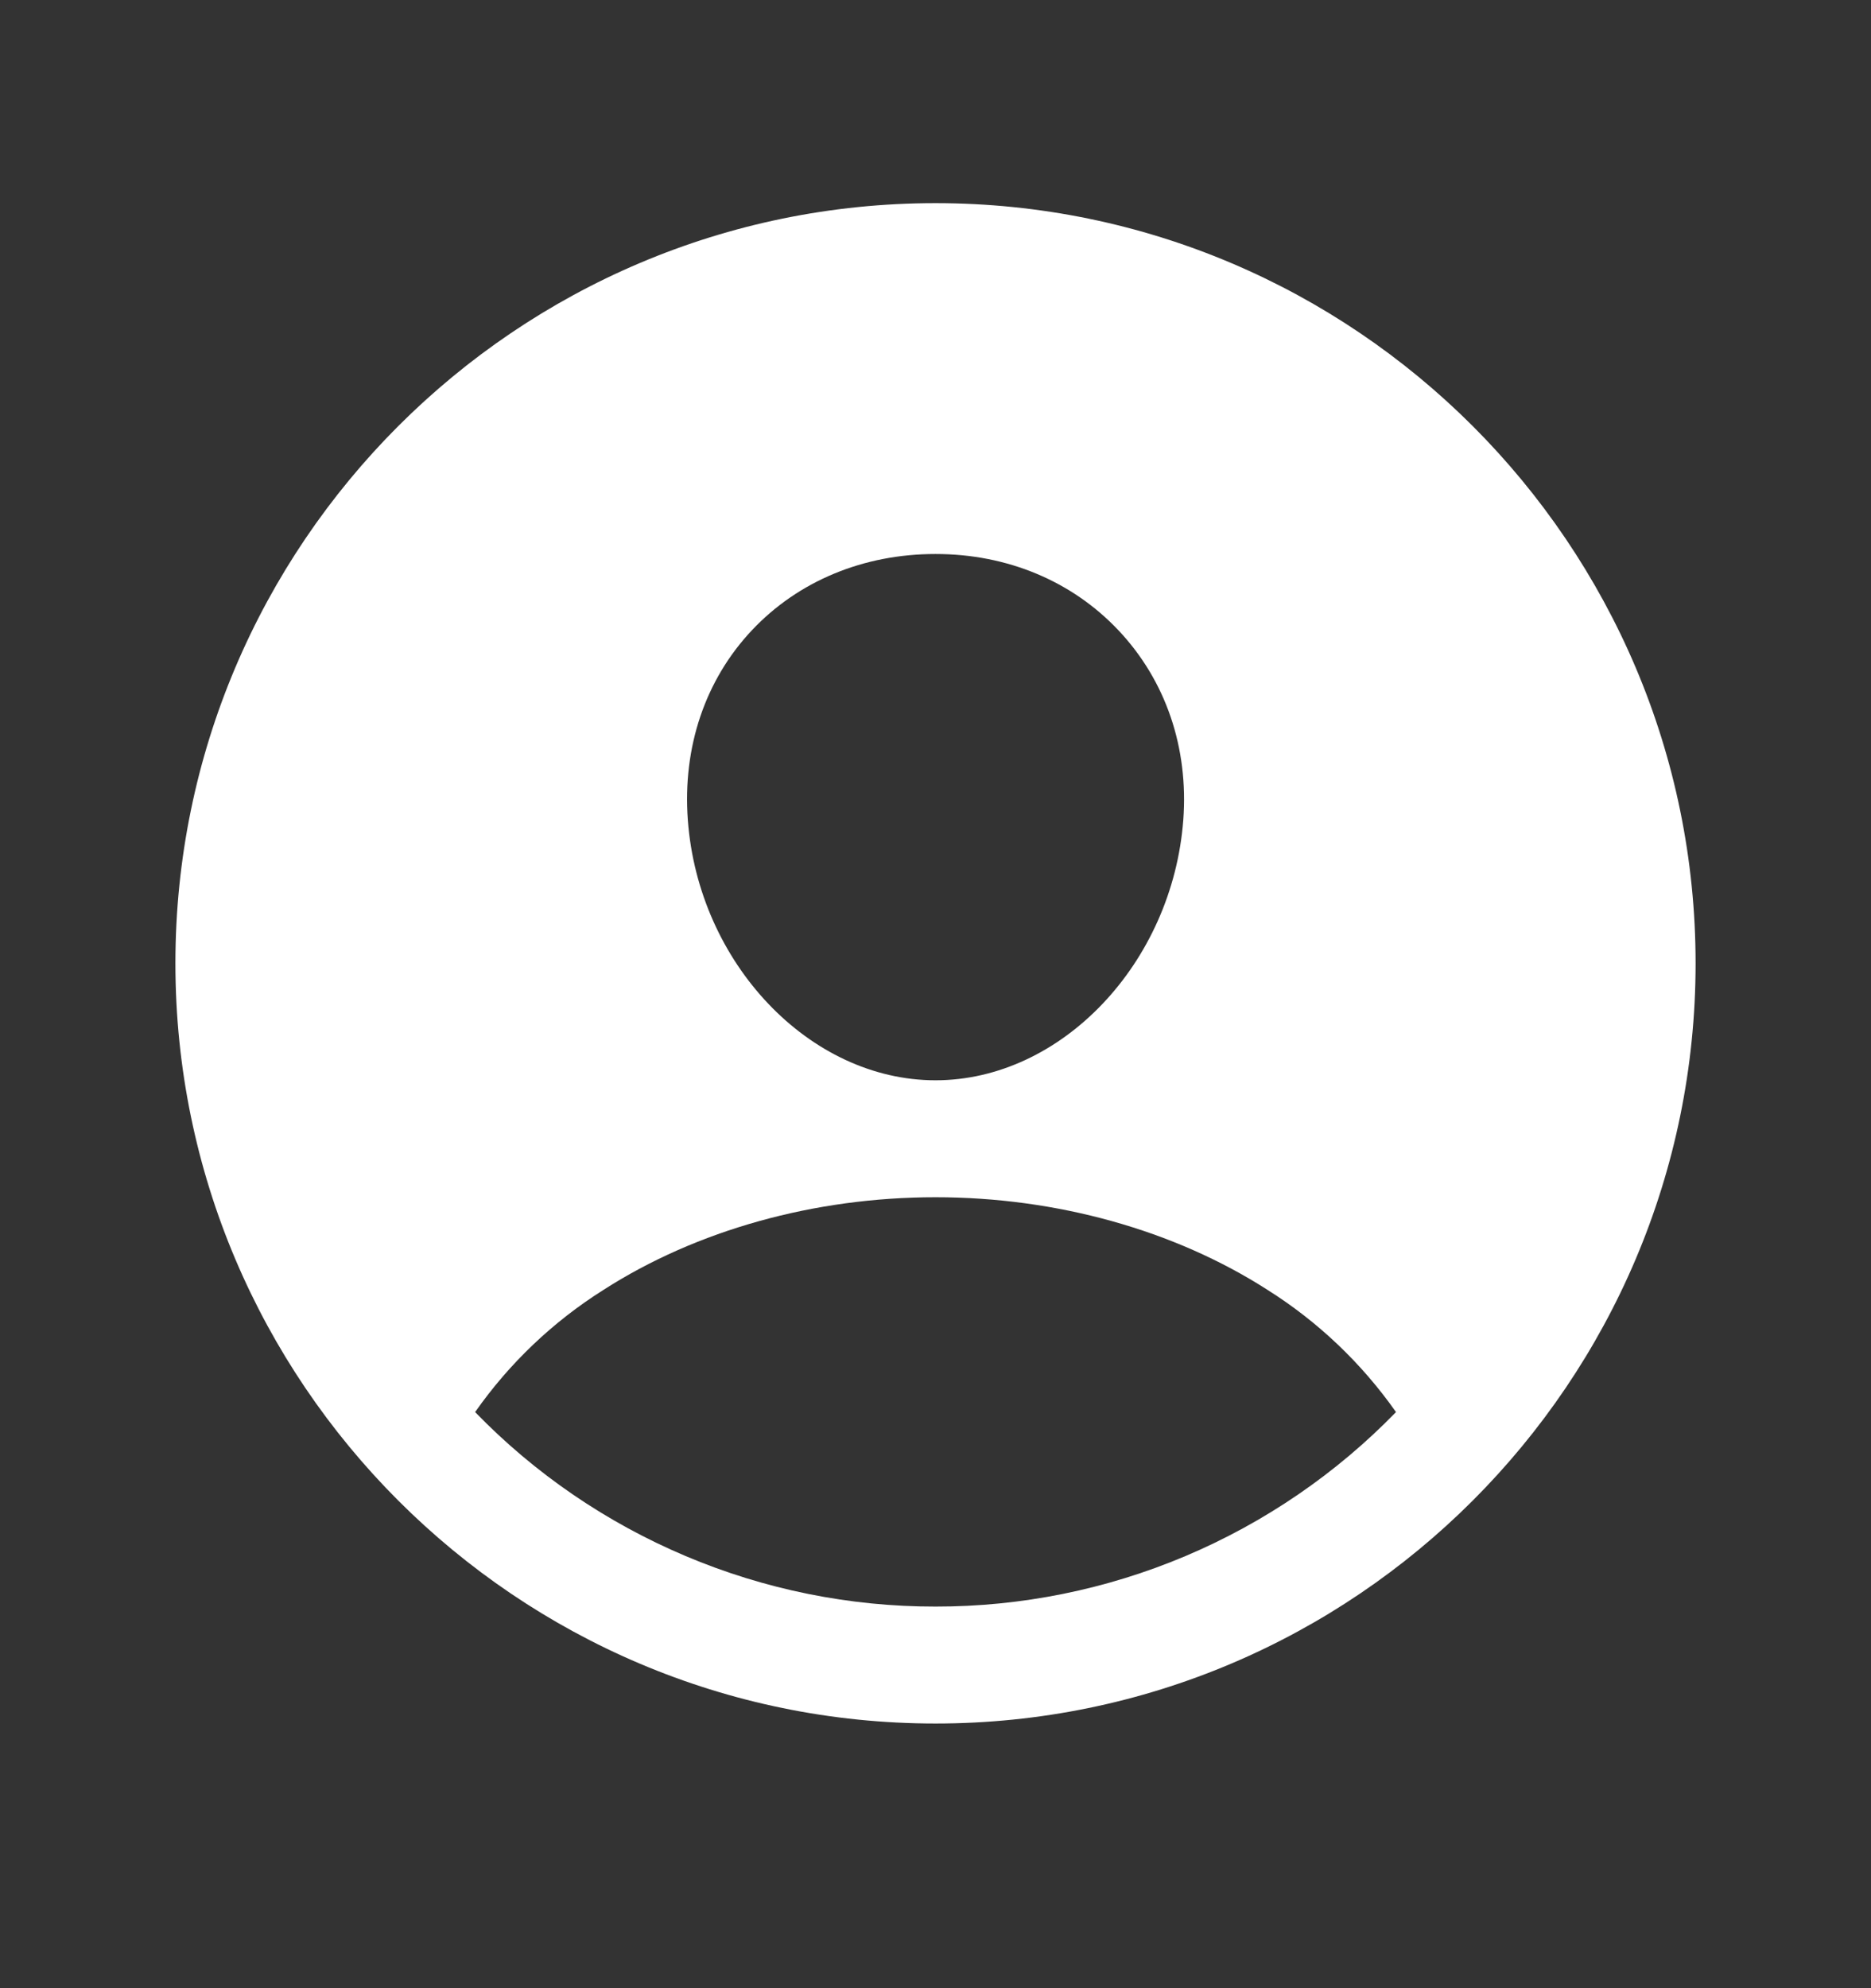 <?xml version="1.0" encoding="UTF-8" standalone="no"?><svg width='16' height='17' viewBox='0 0 16 17' fill='none' xmlns='http://www.w3.org/2000/svg'>
<rect x="0" y="0" width="16" height="17" fill="#333333" stroke="none"/>
<path d='M8 1.737C4.416 1.737 1.5 4.653 1.5 8.237C1.5 11.821 4.416 14.737 8 14.737C11.584 14.737 14.5 11.821 14.5 8.237C14.5 4.653 11.584 1.737 8 1.737ZM6.431 5.388C6.827 4.968 7.384 4.737 8 4.737C8.616 4.737 9.169 4.97 9.566 5.391C9.969 5.819 10.165 6.393 10.119 7.011C10.026 8.237 9.076 9.237 8 9.237C6.924 9.237 5.972 8.237 5.882 7.011C5.836 6.388 6.031 5.812 6.431 5.388ZM8 13.737C7.266 13.738 6.539 13.591 5.863 13.305C5.186 13.019 4.574 12.601 4.063 12.074C4.356 11.656 4.729 11.301 5.161 11.029C5.957 10.518 6.965 10.237 8 10.237C9.035 10.237 10.043 10.518 10.839 11.029C11.271 11.301 11.644 11.656 11.938 12.074C11.426 12.601 10.814 13.019 10.138 13.305C9.461 13.591 8.734 13.738 8 13.737Z' fill='white'/>
</svg>
